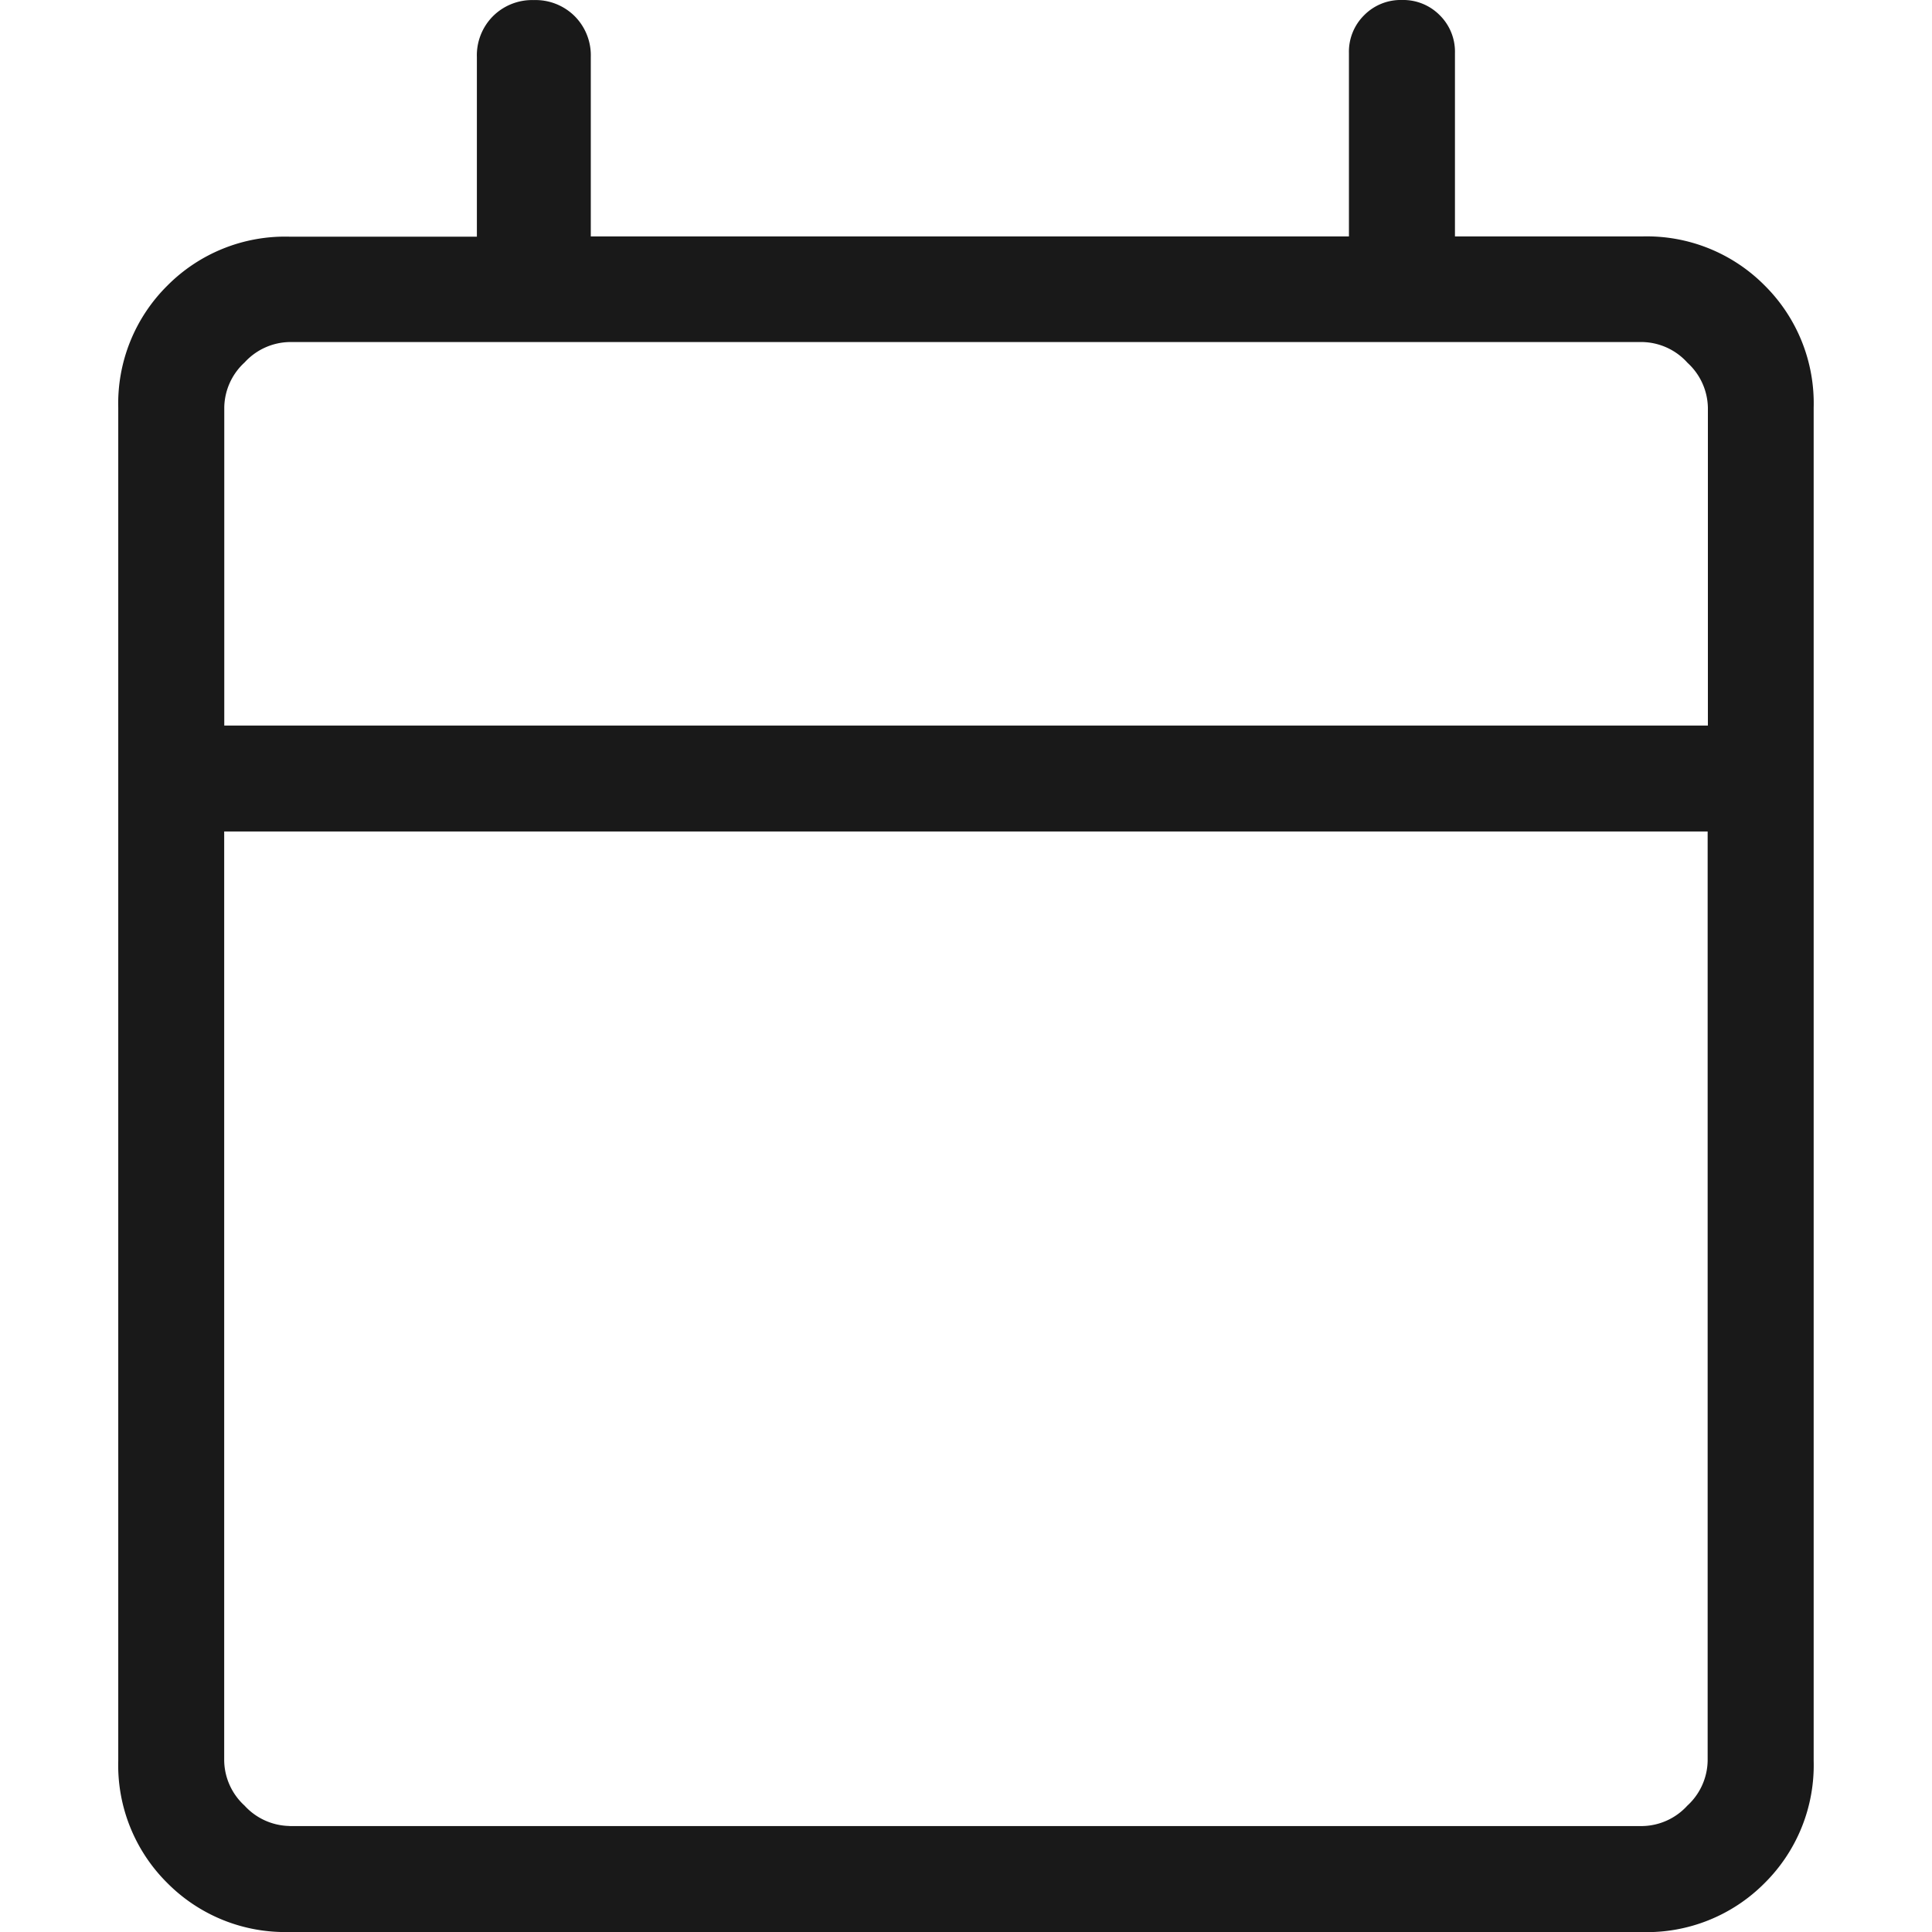 <svg id="calendar_icon" xmlns="http://www.w3.org/2000/svg" xmlns:xlink="http://www.w3.org/1999/xlink" width="24" height="24" viewBox="0 0 24 24">
  <defs>
    <clipPath id="clip-path">
      <rect id="사각형_177" data-name="사각형 177" width="24" height="24" transform="translate(350 924)" fill="#cbcbcb"/>
    </clipPath>
  </defs>
  <g id="마스크_그룹_68" data-name="마스크 그룹 68" transform="translate(-350 -924)" clip-path="url(#clip-path)">
    <path id="calendar_today_24dp_191919_FILL0_wght200_GRAD0_opsz24" d="M7.393-3.949a2.06,2.06,0,0,1-1.518-.609,2.06,2.06,0,0,1-.609-1.518v-16.81A2.06,2.06,0,0,1,5.875-24.4a2.06,2.06,0,0,1,1.518-.609H9.721V-27.24a.688.688,0,0,1,.2-.508.689.689,0,0,1,.507-.2.689.689,0,0,1,.508.2.689.689,0,0,1,.2.508v2.228h9.418v-2.278a.637.637,0,0,1,.189-.47.637.637,0,0,1,.47-.189.637.637,0,0,1,.469.189.637.637,0,0,1,.189.47v2.278H24.2a2.06,2.06,0,0,1,1.518.609,2.06,2.06,0,0,1,.609,1.518v16.81a2.06,2.06,0,0,1-.609,1.518,2.06,2.06,0,0,1-1.518.609Zm0-1.316H24.2a.774.774,0,0,0,.557-.253.774.774,0,0,0,.253-.557V-17.62H6.582V-6.076a.774.774,0,0,0,.253.557A.774.774,0,0,0,7.393-5.266Zm-.81-13.671h18.43v-3.949a.774.774,0,0,0-.253-.557A.774.774,0,0,0,24.2-23.7H7.393a.774.774,0,0,0-.557.253.774.774,0,0,0-.253.557Zm0,0v0Z" transform="translate(346.203 951.949)" fill="#191919"/>
  </g>
</svg>
